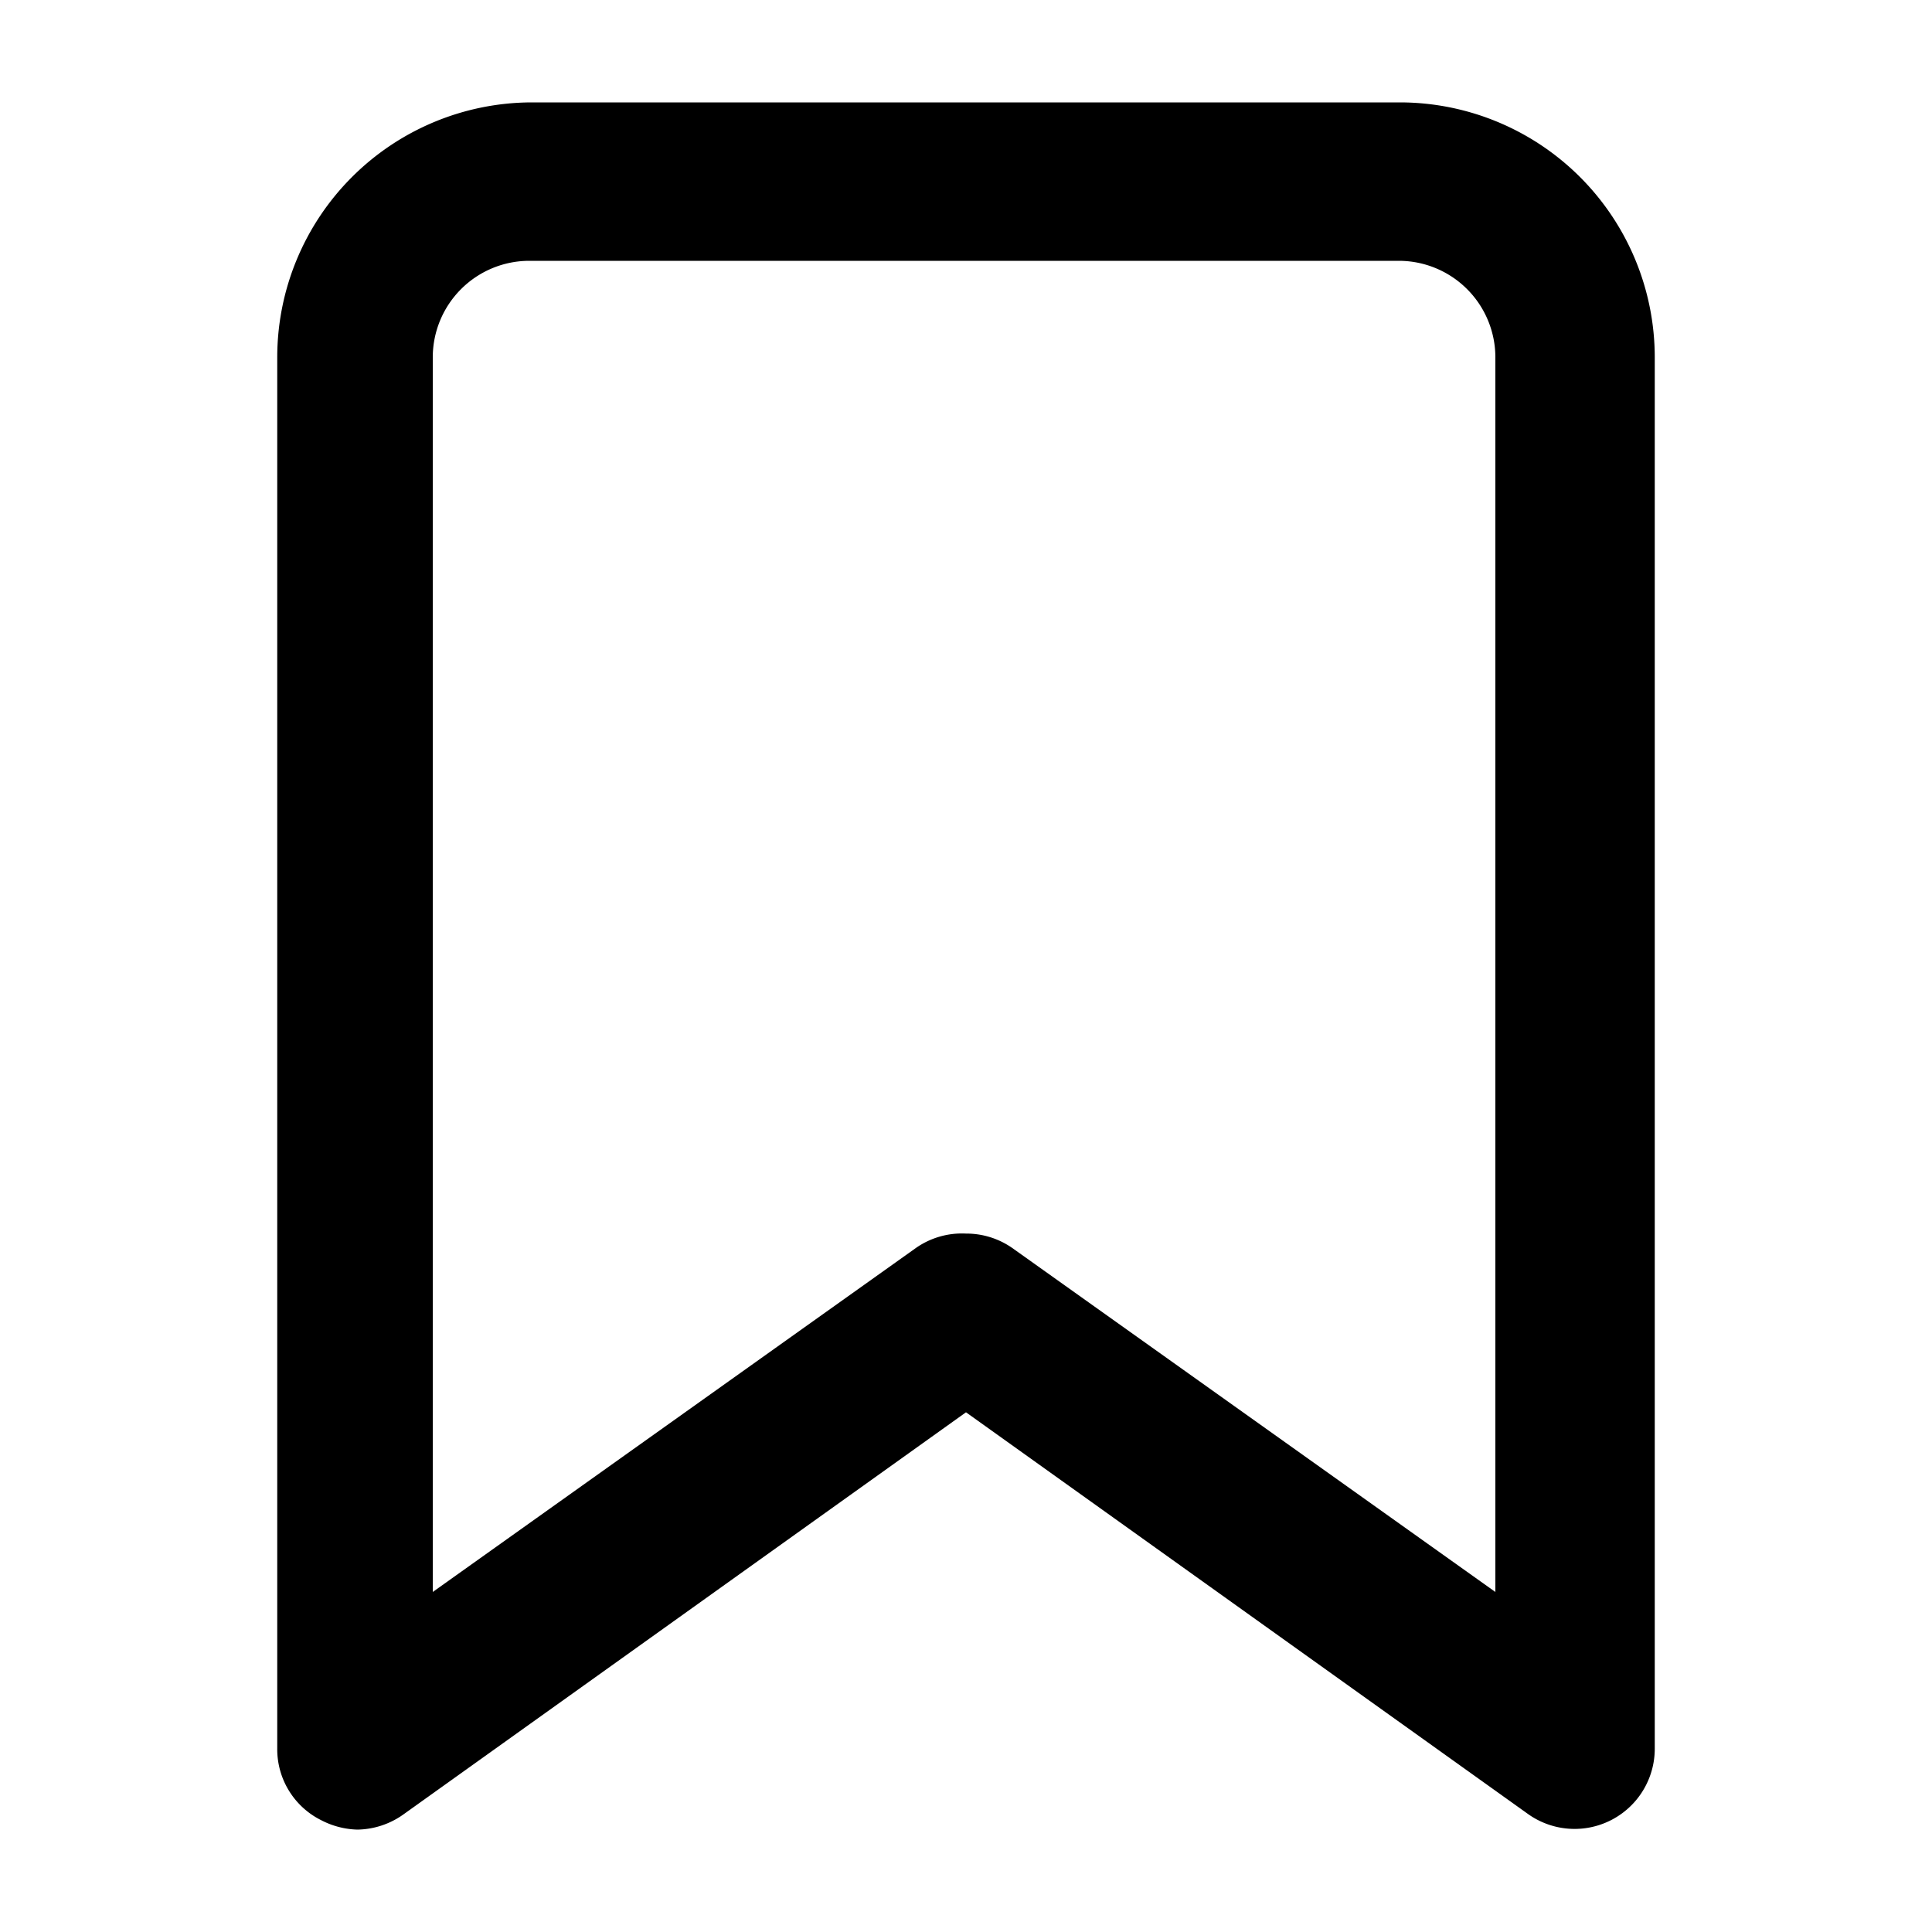 <svg id="Capa_1" data-name="Capa 1" xmlns="http://www.w3.org/2000/svg" viewBox="0 0 20 20"><defs><style>.cls-1{isolation:isolate;}</style></defs><title>marcas</title><g id="Icon_feather-bookmark" data-name="Icon feather-bookmark" class="cls-1"><path d="M3.7,18.94a.86.86,0,0,1-.38-.1.82.82,0,0,1-.45-.74V3.7A2.64,2.64,0,0,1,5.5,1.06h9A2.64,2.64,0,0,1,17.13,3.7V18.1a.83.83,0,0,1-1.31.68L10,14.62,4.18,18.78A.84.84,0,0,1,3.7,18.94ZM10,12.77a.83.83,0,0,1,.48.15l5,3.56V3.7a1,1,0,0,0-1-1h-9a1,1,0,0,0-1,1V16.48l5-3.56A.83.83,0,0,1,10,12.77Z"/></g></svg>